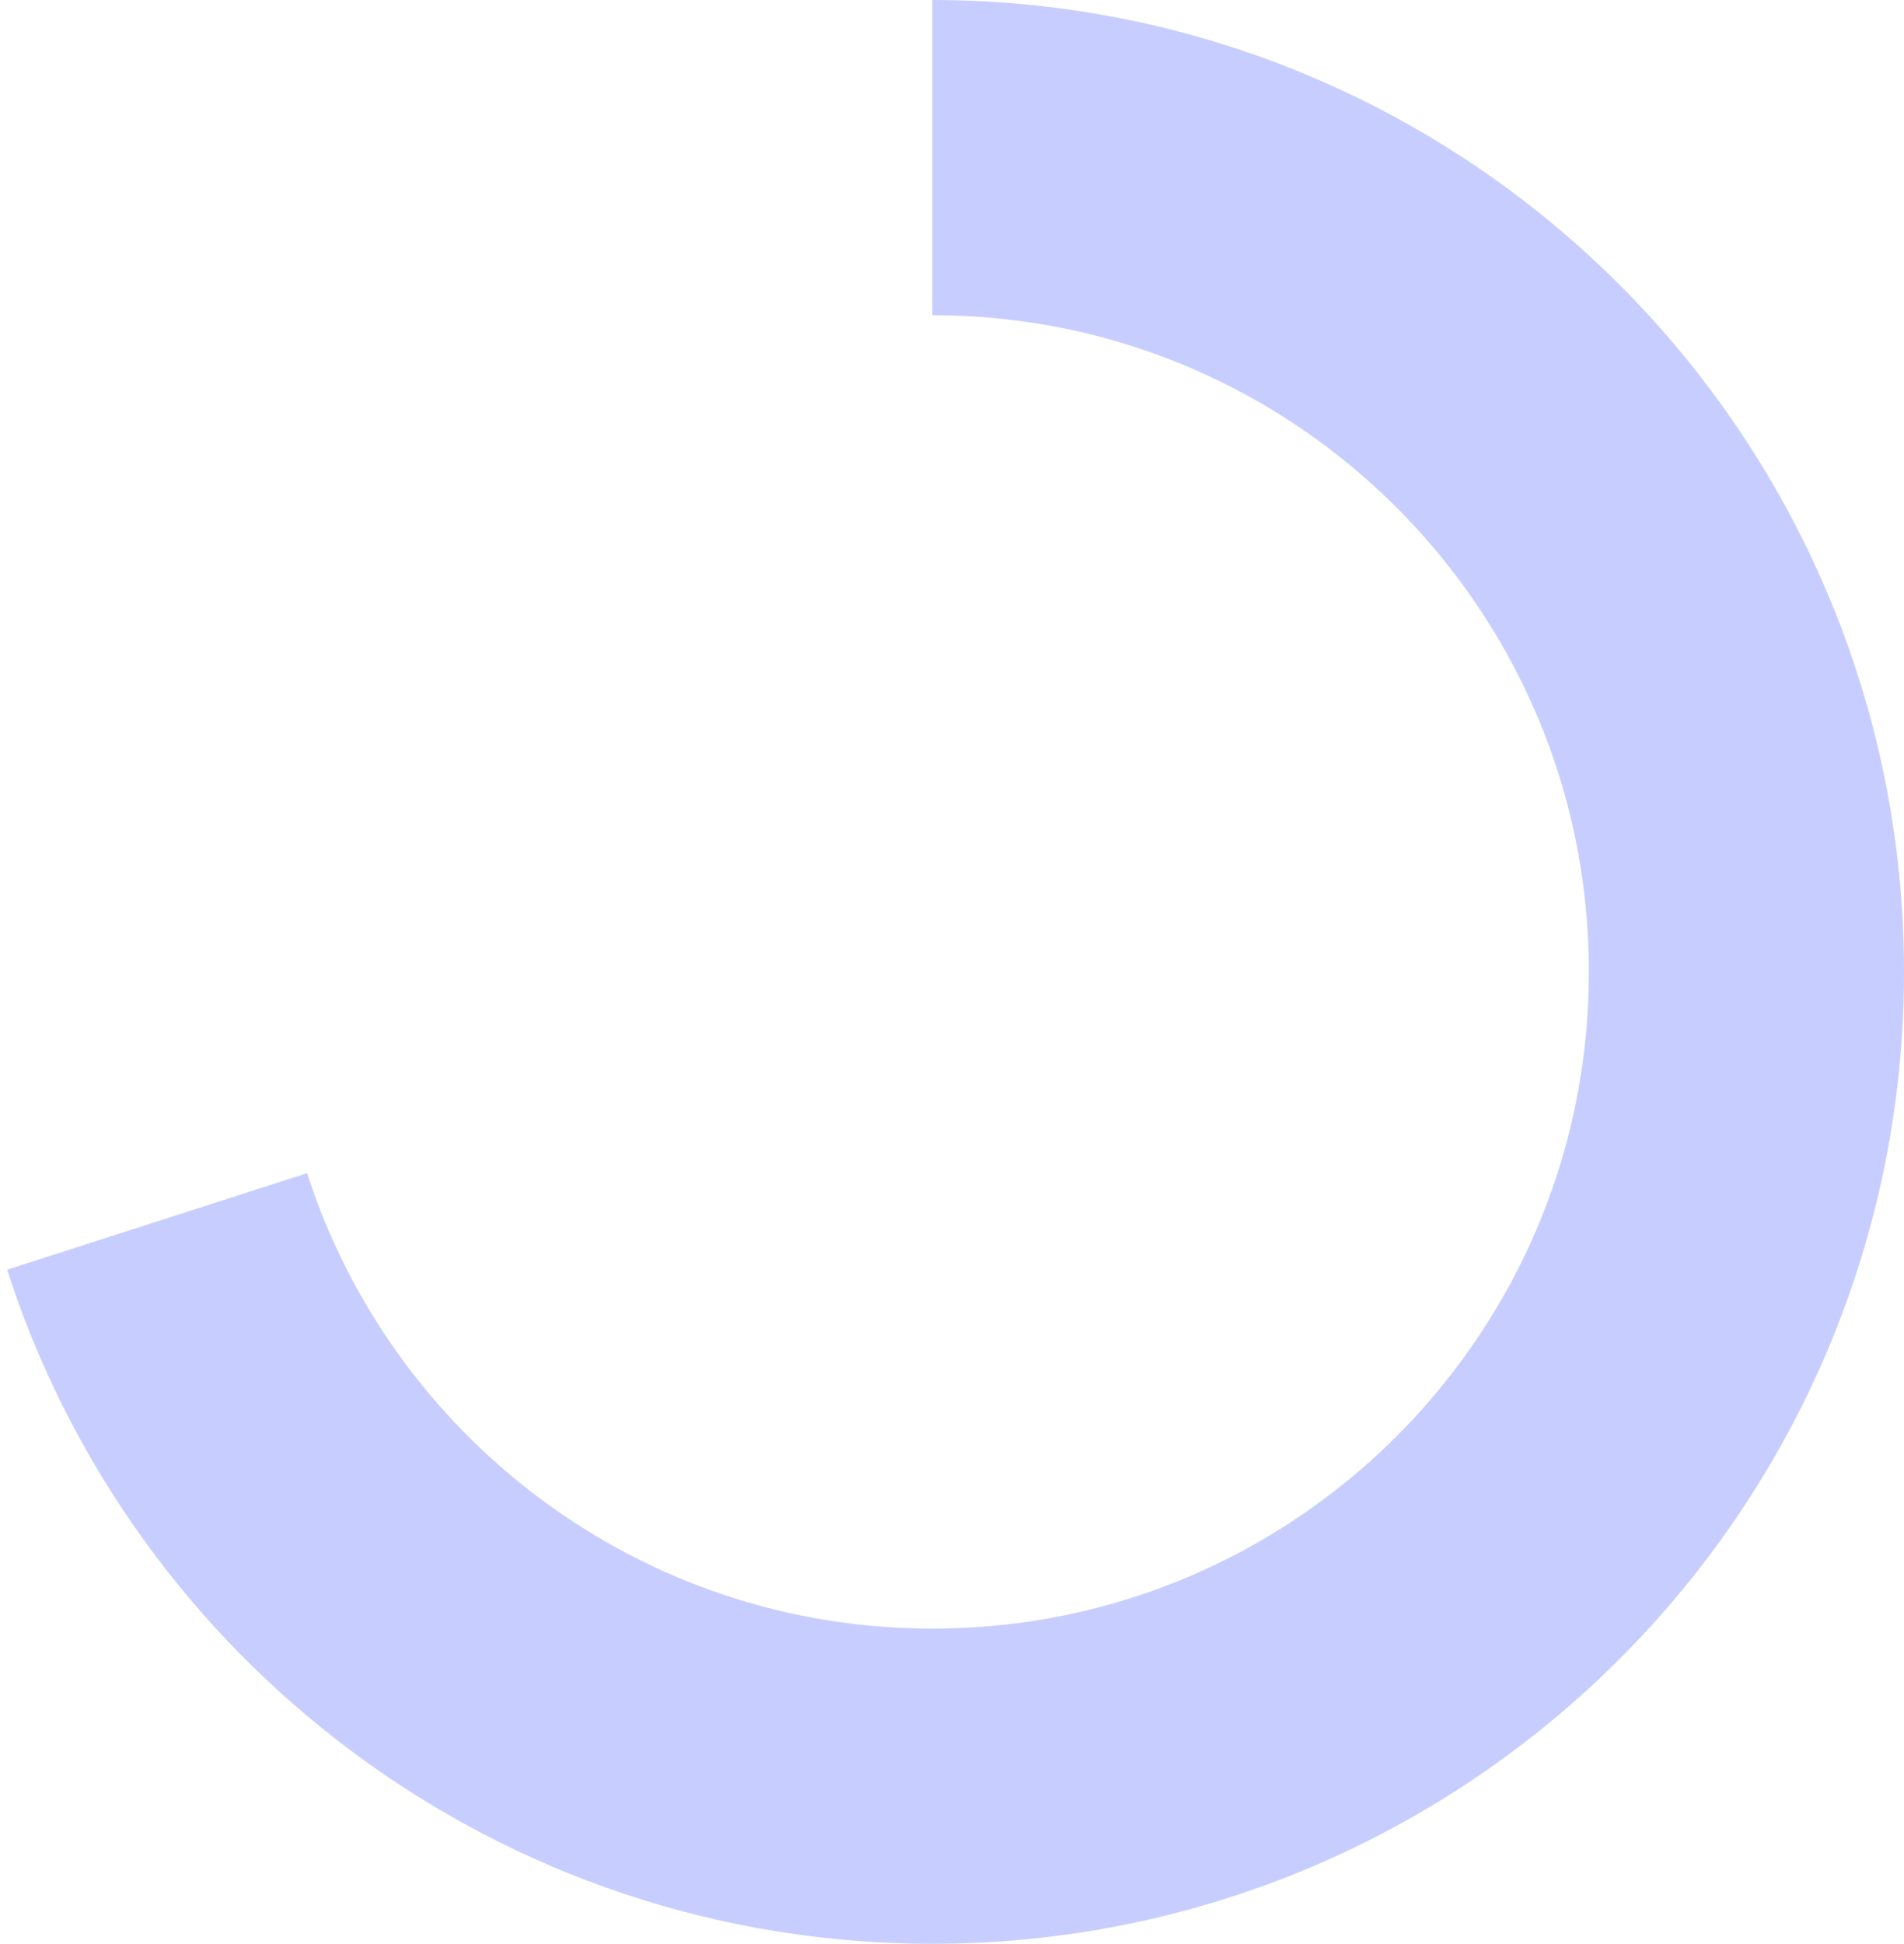 <svg width="145" height="148" viewBox="0 0 145 148" fill="none" xmlns="http://www.w3.org/2000/svg">
<path d="M71.001 12C105.242 12 133.001 39.758 133.001 74C133.001 108.242 105.242 136 71.001 136C43.387 136 19.989 117.947 11.966 93" stroke="#C7CEFF" stroke-width="24"/>
</svg>
